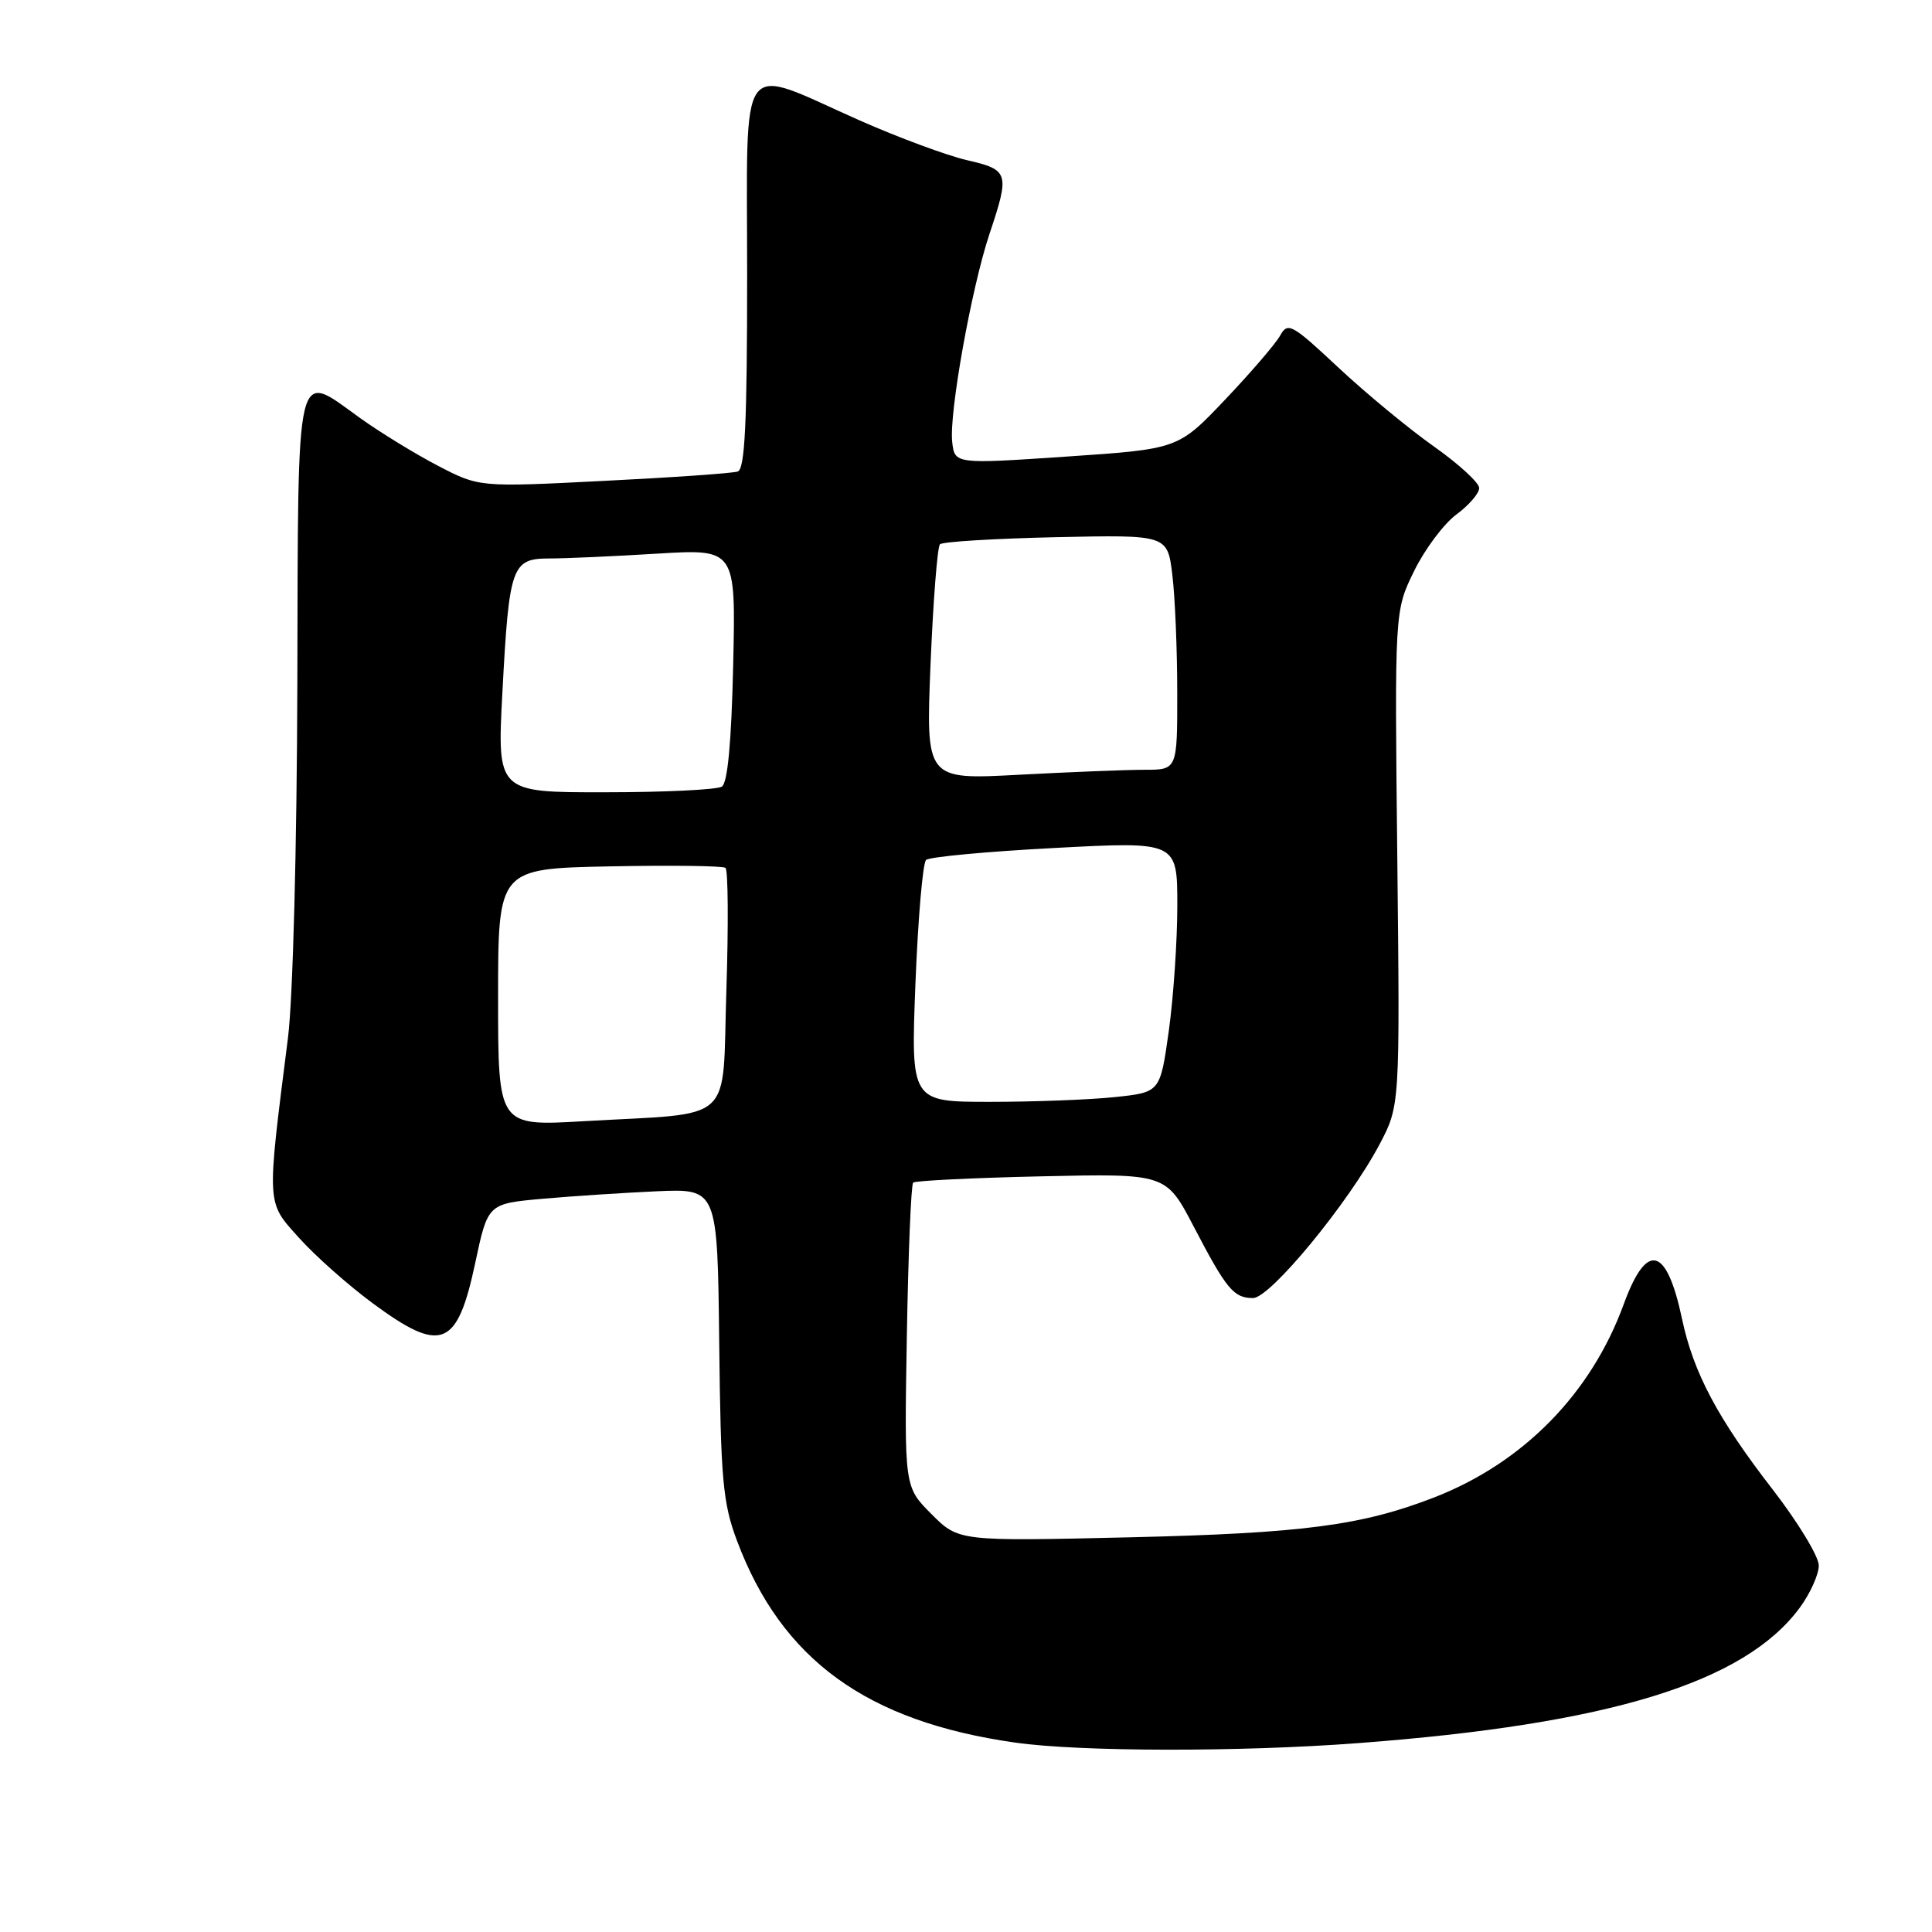 <?xml version="1.0" encoding="UTF-8" standalone="no"?>
<!DOCTYPE svg PUBLIC "-//W3C//DTD SVG 1.1//EN" "http://www.w3.org/Graphics/SVG/1.1/DTD/svg11.dtd" >
<svg xmlns="http://www.w3.org/2000/svg" xmlns:xlink="http://www.w3.org/1999/xlink" version="1.1" viewBox="0 0 256 256">
 <g >
 <path fill="currentColor"
d=" M 180.00 230.97 C 213.25 228.46 231.14 222.97 238.47 213.04 C 239.86 211.15 241.00 208.63 241.00 207.44 C 241.00 206.24 238.25 201.72 234.90 197.38 C 227.61 187.97 224.38 181.88 222.88 174.77 C 220.84 165.12 218.20 164.46 215.15 172.82 C 210.84 184.64 201.87 193.79 190.13 198.38 C 180.51 202.13 172.71 203.16 149.77 203.70 C 127.03 204.23 127.03 204.23 123.43 200.63 C 119.82 197.02 119.82 197.02 120.16 177.09 C 120.35 166.13 120.72 156.96 121.00 156.70 C 121.28 156.45 128.93 156.07 138.00 155.87 C 154.50 155.50 154.50 155.50 158.16 162.50 C 162.51 170.84 163.47 172.00 166.03 172.00 C 168.32 172.00 178.70 159.38 182.80 151.63 C 185.50 146.50 185.50 146.50 185.15 113.72 C 184.79 80.95 184.79 80.95 187.37 75.68 C 188.78 72.79 191.31 69.41 192.97 68.18 C 194.64 66.95 196.00 65.37 196.00 64.67 C 196.00 63.97 193.30 61.49 190.00 59.16 C 186.70 56.83 181.01 52.13 177.36 48.72 C 171.15 42.91 170.64 42.63 169.61 44.49 C 169.00 45.58 165.71 49.40 162.31 52.98 C 156.11 59.50 156.11 59.50 141.31 60.50 C 126.50 61.50 126.50 61.50 126.17 58.54 C 125.75 54.73 128.73 38.13 131.11 31.00 C 133.82 22.91 133.69 22.50 128.12 21.22 C 125.44 20.60 119.03 18.22 113.87 15.94 C 97.55 8.70 99.00 6.70 99.00 36.42 C 99.00 56.05 98.71 62.16 97.75 62.48 C 97.06 62.71 89.08 63.27 80.00 63.72 C 63.50 64.56 63.50 64.56 58.04 61.72 C 55.04 60.16 50.39 57.31 47.71 55.39 C 39.07 49.18 39.51 47.30 39.40 90.51 C 39.34 112.31 38.81 132.34 38.16 137.50 C 35.31 159.99 35.27 159.18 39.62 164.02 C 41.75 166.40 46.14 170.29 49.36 172.67 C 58.48 179.41 60.58 178.59 62.97 167.35 C 64.64 159.50 64.64 159.50 71.82 158.85 C 75.76 158.50 82.61 158.05 87.03 157.85 C 95.07 157.50 95.07 157.50 95.30 178.00 C 95.50 196.12 95.78 199.16 97.66 204.17 C 103.58 219.93 114.85 228.11 134.50 230.90 C 143.11 232.13 164.31 232.16 180.00 230.97 Z  M 66.00 132.16 C 66.00 115.10 66.00 115.10 80.75 114.80 C 88.86 114.64 95.78 114.72 96.13 115.00 C 96.48 115.28 96.53 122.56 96.25 131.18 C 95.66 149.25 97.70 147.39 77.25 148.57 C 66.00 149.22 66.00 149.22 66.00 132.16 Z  M 121.30 130.34 C 121.64 121.73 122.27 114.36 122.71 113.95 C 123.14 113.54 130.81 112.83 139.75 112.36 C 156.00 111.50 156.00 111.50 156.00 120.00 C 156.00 124.67 155.49 132.15 154.87 136.62 C 153.73 144.74 153.73 144.74 147.72 145.37 C 144.41 145.72 136.98 146.00 131.20 146.00 C 120.69 146.00 120.69 146.00 121.30 130.34 Z  M 66.57 91.75 C 67.46 74.96 67.80 74.00 72.82 74.00 C 74.95 74.00 81.37 73.71 87.09 73.36 C 97.50 72.73 97.50 72.73 97.15 88.11 C 96.92 98.30 96.42 103.75 95.65 104.23 C 95.02 104.64 88.06 104.98 80.18 104.98 C 65.87 105.00 65.87 105.00 66.57 91.75 Z  M 123.30 88.03 C 123.65 79.62 124.21 72.46 124.55 72.12 C 124.88 71.78 131.81 71.36 139.93 71.18 C 154.70 70.86 154.70 70.86 155.34 76.18 C 155.70 79.11 155.99 86.11 155.99 91.75 C 156.00 102.00 156.00 102.00 151.66 102.00 C 149.27 102.00 141.77 102.30 134.99 102.66 C 122.68 103.32 122.68 103.32 123.30 88.03 Z "/>
</g>
</svg>
